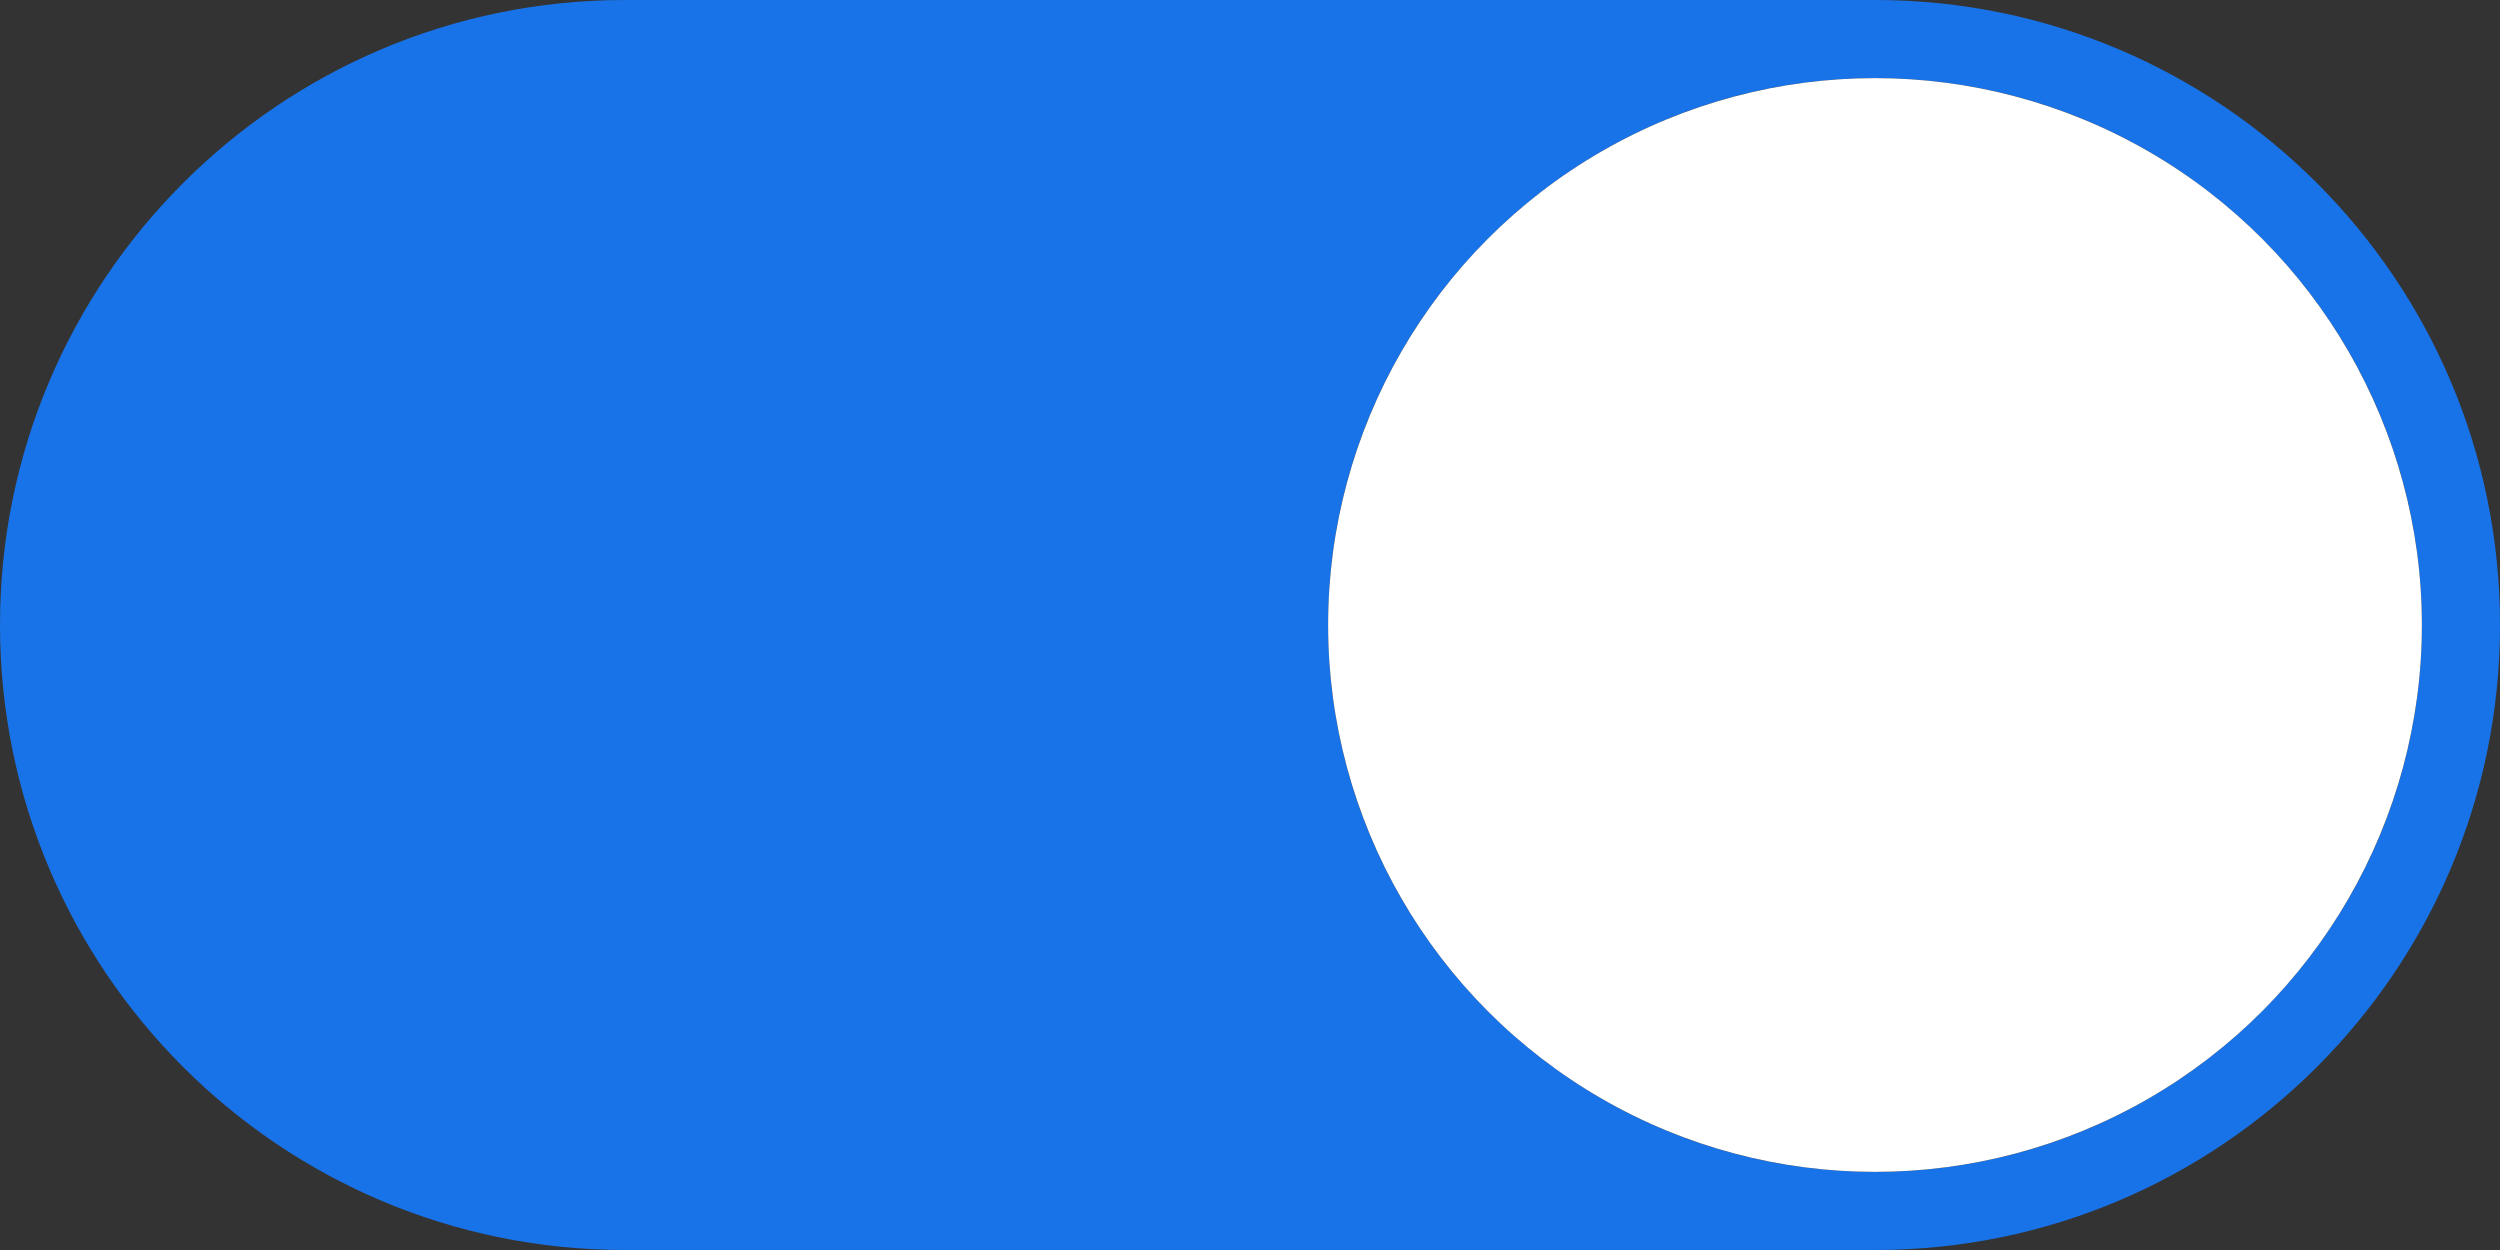 <svg xmlns="http://www.w3.org/2000/svg" width="32" height="16" viewBox="0 0 32 16">
  <rect x="0" y="0" width="32" height="16" fill="#333333" stroke="none"/>
  <g fill="none">
    <path fill="#1973E8" d="M8,0 L24,0 C28.418,-8.11624501e-16 32,3.582 32,8 C32,12.418 28.418,16 24,16 L8,16 C3.582,16 5.41083001e-16,12.418 0,8 C-5.41083001e-16,3.582 3.582,8.11624501e-16 8,0 Z M24,15 C27.866,15 31,11.866 31,8 C31,4.134 27.866,1 24,1 C20.134,1 17,4.134 17,8 C17,11.866 20.134,15 24,15 Z"/>
    <circle cx="24" cy="8" r="7" fill="#FFF"/>
  </g>
</svg>
